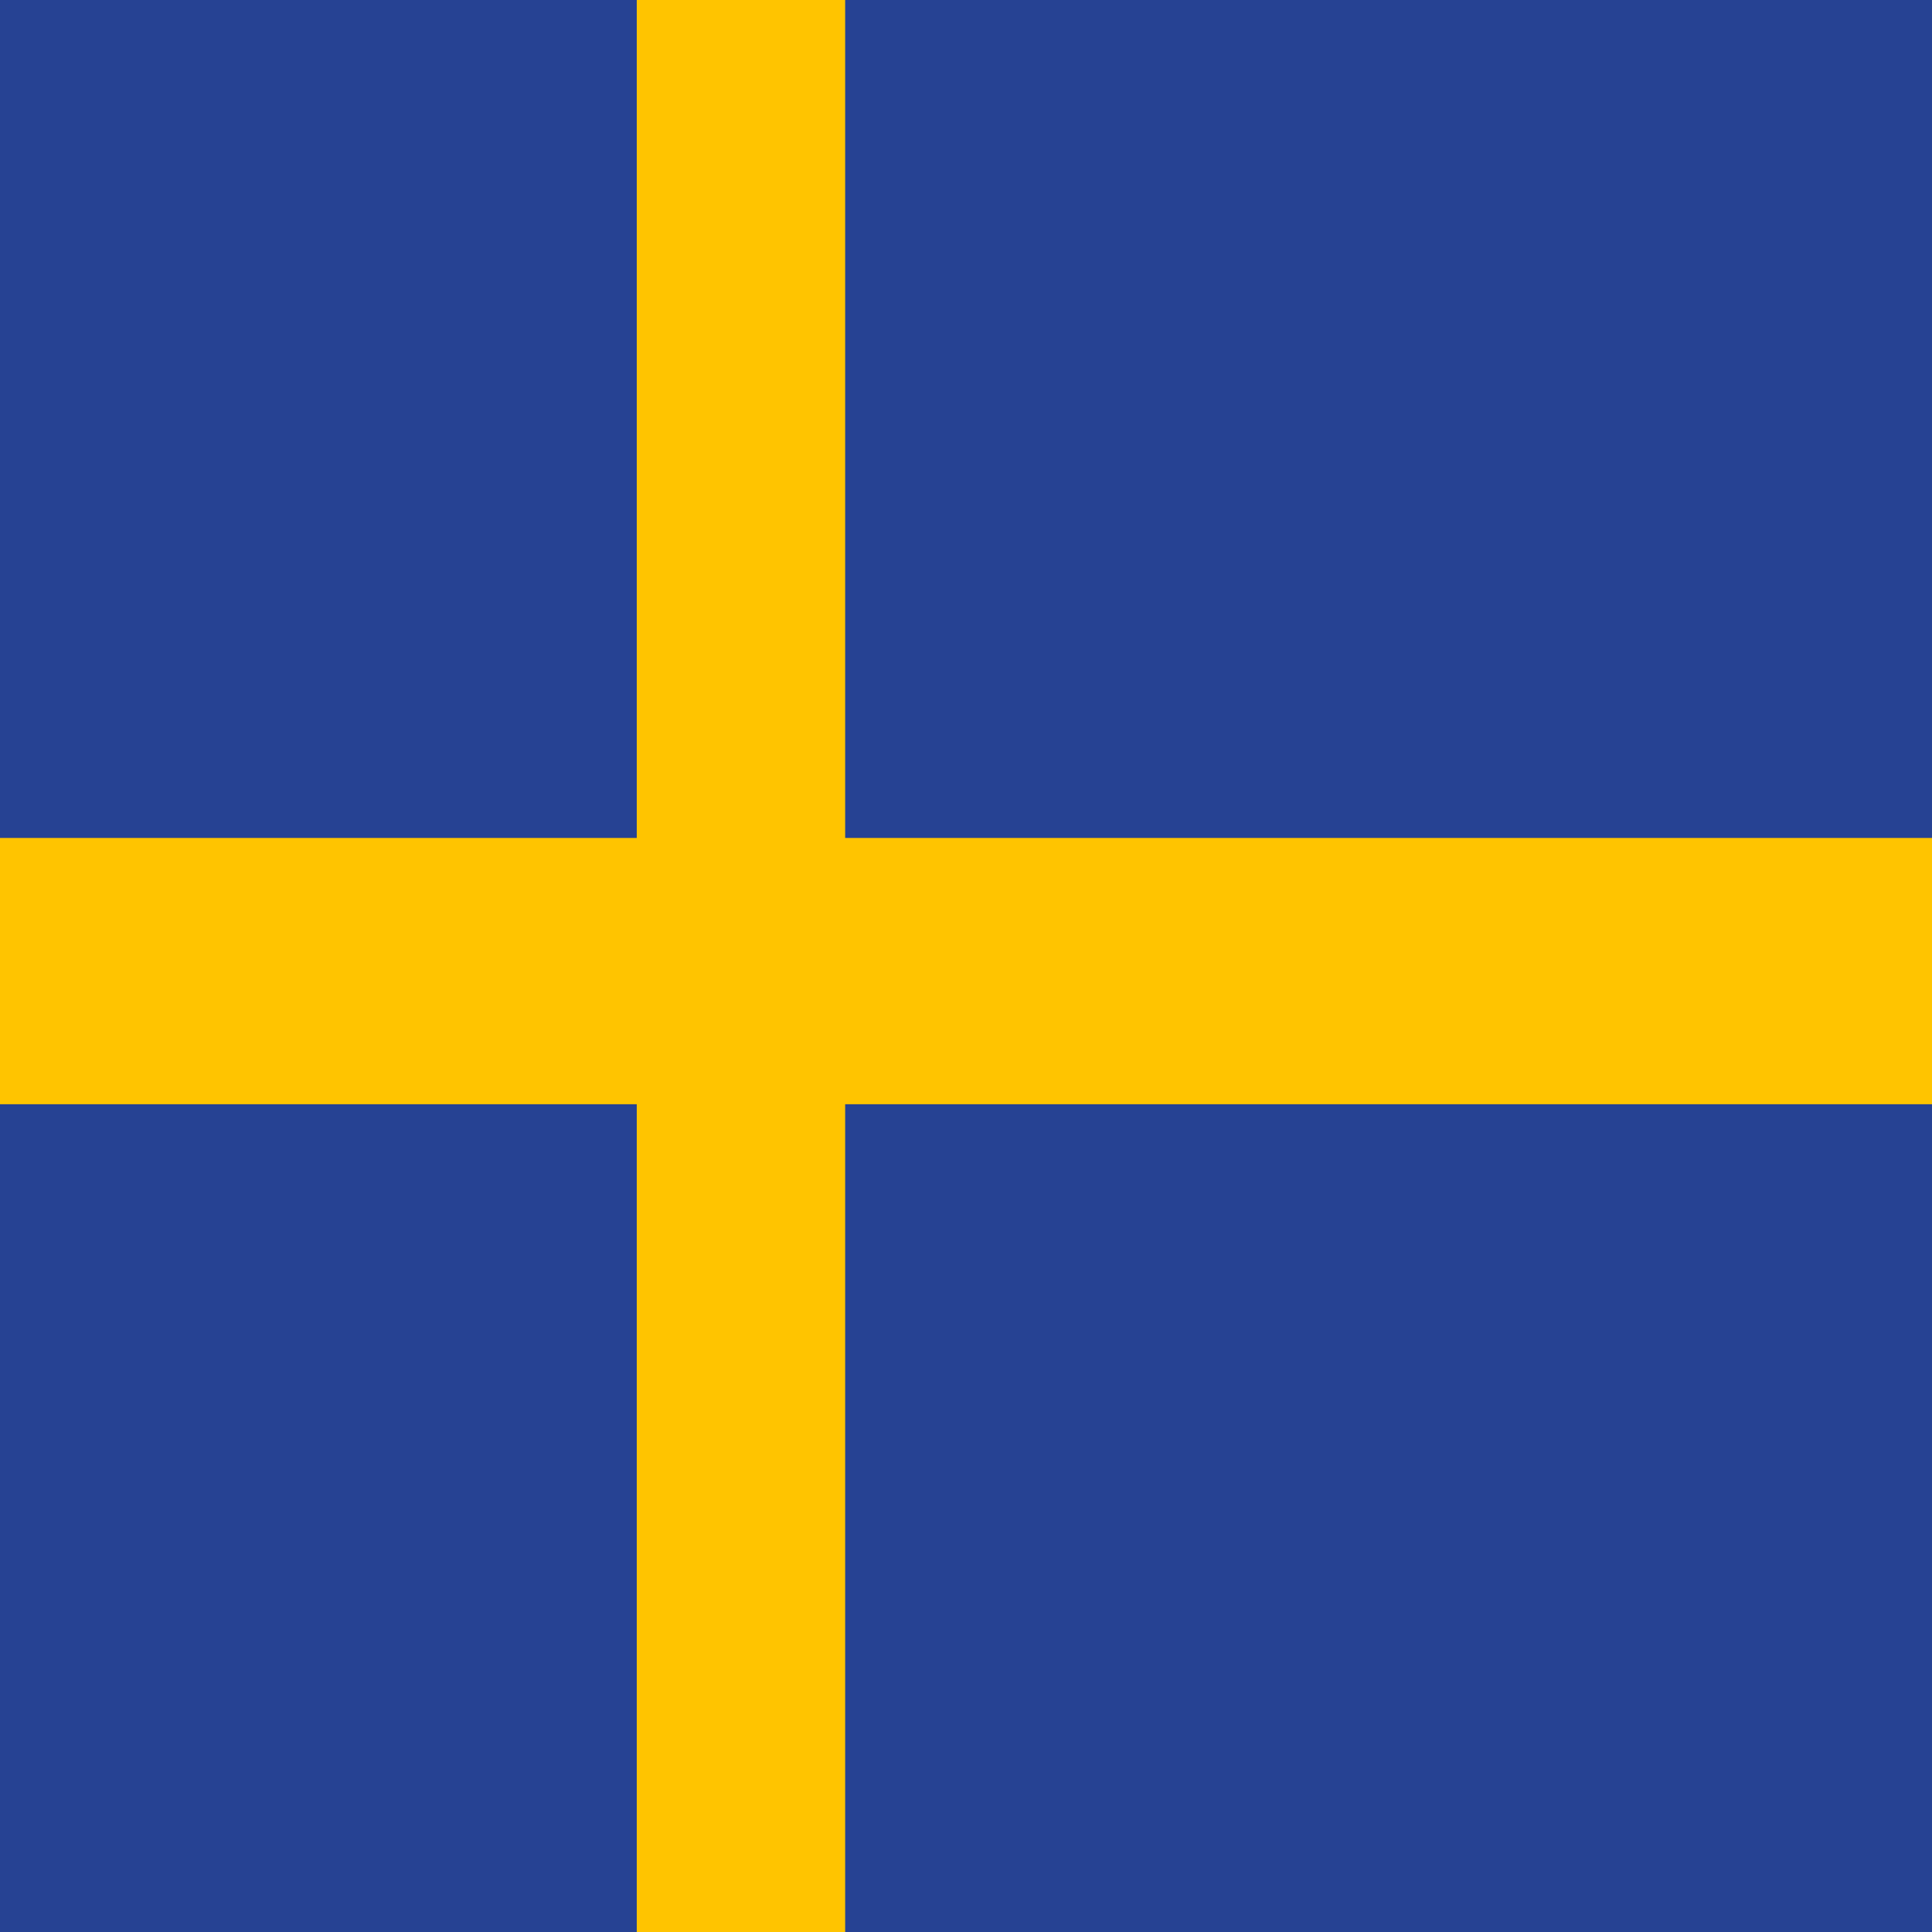 <?xml version="1.0" encoding="UTF-8" standalone="no"?>
<!-- Created with Inkscape (http://www.inkscape.org/) -->

<svg
   xmlns:dc="http://purl.org/dc/elements/1.1/"
   xmlns:cc="http://creativecommons.org/ns#"
   xmlns:rdf="http://www.w3.org/1999/02/22-rdf-syntax-ns#"
   xmlns:svg="http://www.w3.org/2000/svg"
   xmlns="http://www.w3.org/2000/svg"
   xmlns:sodipodi="http://sodipodi.sourceforge.net/DTD/sodipodi-0.dtd"
   xmlns:inkscape="http://www.inkscape.org/namespaces/inkscape"
   id="svg2"
   version="1.1"
   inkscape:version="0.91 r13725"
   width="128"
   height="128"
   viewBox="0 0 128 128"
   sodipodi:docname="SWE.svg"
   inkscape:export-filename="C:\Users\Patrick Greene\Home\Mods\EUIV-flags\source\SWE.png"
   inkscape:export-xdpi="90"
   inkscape:export-ydpi="90">
  <defs
     id="defs6" />
  <sodipodi:namedview
     pagecolor="#ffffff"
     bordercolor="#666666"
     borderopacity="1"
     objecttolerance="10"
     gridtolerance="10"
     guidetolerance="10"
     inkscape:pageopacity="0"
     inkscape:pageshadow="2"
     inkscape:window-width="1269"
     inkscape:window-height="970"
     id="namedview4"
     showgrid="false"
     inkscape:zoom="2.6074563"
     inkscape:cx="39.736262"
     inkscape:cy="64"
     inkscape:window-x="286"
     inkscape:window-y="85"
     inkscape:window-maximized="0"
     inkscape:current-layer="svg2" />
  <rect
     style="fill:#264293;fill-opacity:1;stroke:none"
     id="rect4151"
     width="128"
     height="128"
     x="0"
     y="0" />
  <rect
     style="fill:#ffc400;fill-opacity:1;stroke:none;stroke-width:2.6;stroke-miterlimit:4;stroke-dasharray:none;stroke-opacity:1"
     id="rect4140"
     width="148.804"
     height="17.642"
     x="-11.505"
     y="55.516" />
  <rect
     style="fill:#ffc400;fill-opacity:1;stroke:none;stroke-width:2.6;stroke-miterlimit:4;stroke-dasharray:none;stroke-opacity:1"
     id="rect4142"
     width="13.807"
     height="162.227"
     x="42.187"
     y="-15.818" />
</svg>
